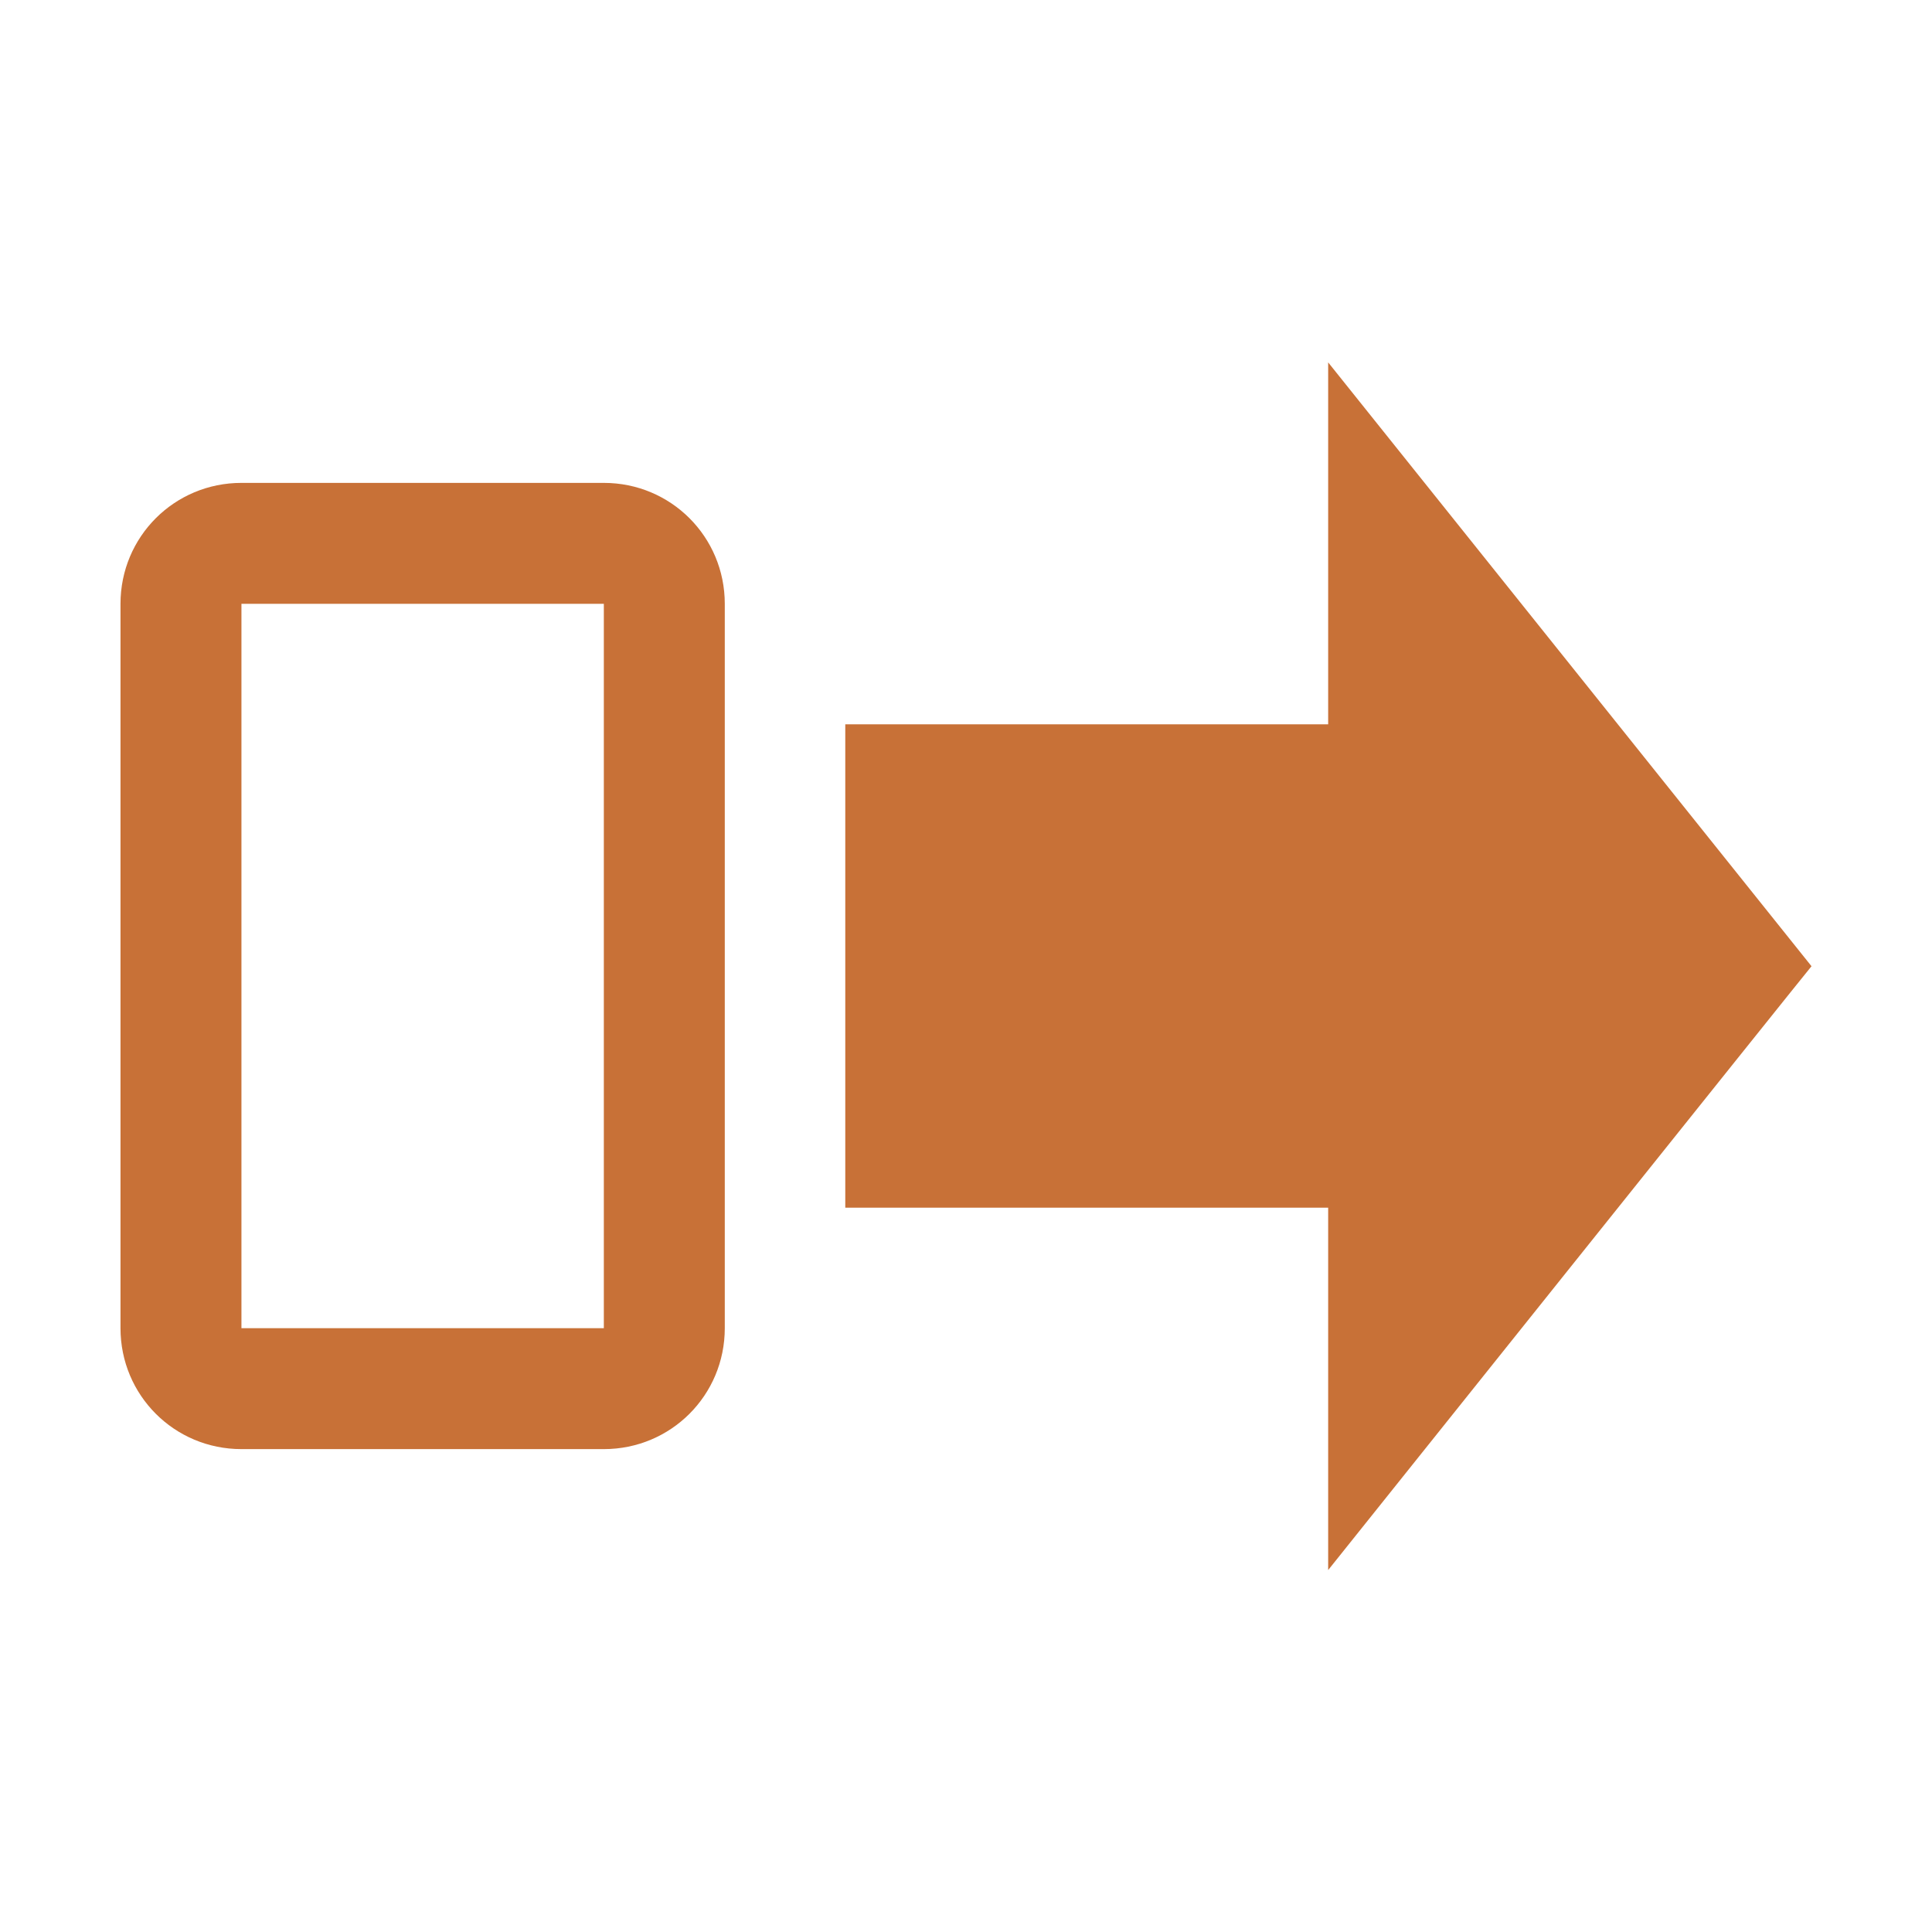 <?xml version="1.0" encoding="UTF-8" standalone="no"?>
<!-- Created with Inkscape (http://www.inkscape.org/) -->

<svg
   width="16"
   height="16"
   viewBox="0 0 4.233 4.233"
   version="1.1"
   id="svg1"
   inkscape:version="1.3.2 (091e20e, 2023-11-25, custom)"
   sodipodi:docname="PLStateTransition-working.svg"
   xmlns:inkscape="http://www.inkscape.org/namespaces/inkscape"
   xmlns:sodipodi="http://sodipodi.sourceforge.net/DTD/sodipodi-0.dtd"
   xmlns="http://www.w3.org/2000/svg"
   xmlns:svg="http://www.w3.org/2000/svg">
  <sodipodi:namedview
     id="namedview1"
     pagecolor="#ffffff"
     bordercolor="#000000"
     borderopacity="0.25"
     inkscape:showpageshadow="2"
     inkscape:pageopacity="0.0"
     inkscape:pagecheckerboard="0"
     inkscape:deskcolor="#d1d1d1"
     inkscape:document-units="px"
     showgrid="true"
     inkscape:zoom="16.833558"
     inkscape:cx="8.2573155"
     inkscape:cy="7.2177254"
     inkscape:window-width="1920"
     inkscape:window-height="1057"
     inkscape:window-x="2552"
     inkscape:window-y="-8"
     inkscape:window-maximized="1"
     inkscape:current-layer="layer1">
    <inkscape:grid
       id="grid1"
       units="px"
       originx="0"
       originy="0"
       spacingx="0.265"
       spacingy="0.265"
       empcolor="#0099e5"
       empopacity="0.302"
       color="#0099e5"
       opacity="0.149"
       empspacing="4"
       dotted="false"
       gridanglex="30"
       gridanglez="30"
       visible="true" />
  </sodipodi:namedview>
  <defs
     id="defs1" />
  <g
     inkscape:label="Layer 1"
     inkscape:groupmode="layer"
     id="layer1">
    <path
       id="rect1"
       style="fill:#c87137;stroke:#000000;stroke-width:0;stroke-linejoin:round"
       d="m 0.529,1.058 c -0.147,0 -0.265,0.118 -0.265,0.265 l -10e-9,1.587 c 0,0.147 0.118,0.265 0.265,0.265 H 1.323 c 0.147,0 0.265,-0.118 0.265,-0.265 l 0,-1.587 c 0,-0.147 -0.118,-0.265 -0.265,-0.265 z m 0,0.265 H 1.323 l 0,1.587 H 0.529 Z"
       sodipodi:nodetypes="sssssssssccccc" />
    <path
       style="fill:#c87137;stroke:#ff7355;stroke-width:0;stroke-linecap:round;stroke-linejoin:round"
       d="M 3.969,2.117 C 3.968,2.117 2.91,3.44 2.91,3.44 V 2.646 H 1.852 V 1.587 H 2.91 V 0.794 L 3.969,2.117"
       id="path1" />
  </g>
</svg>
